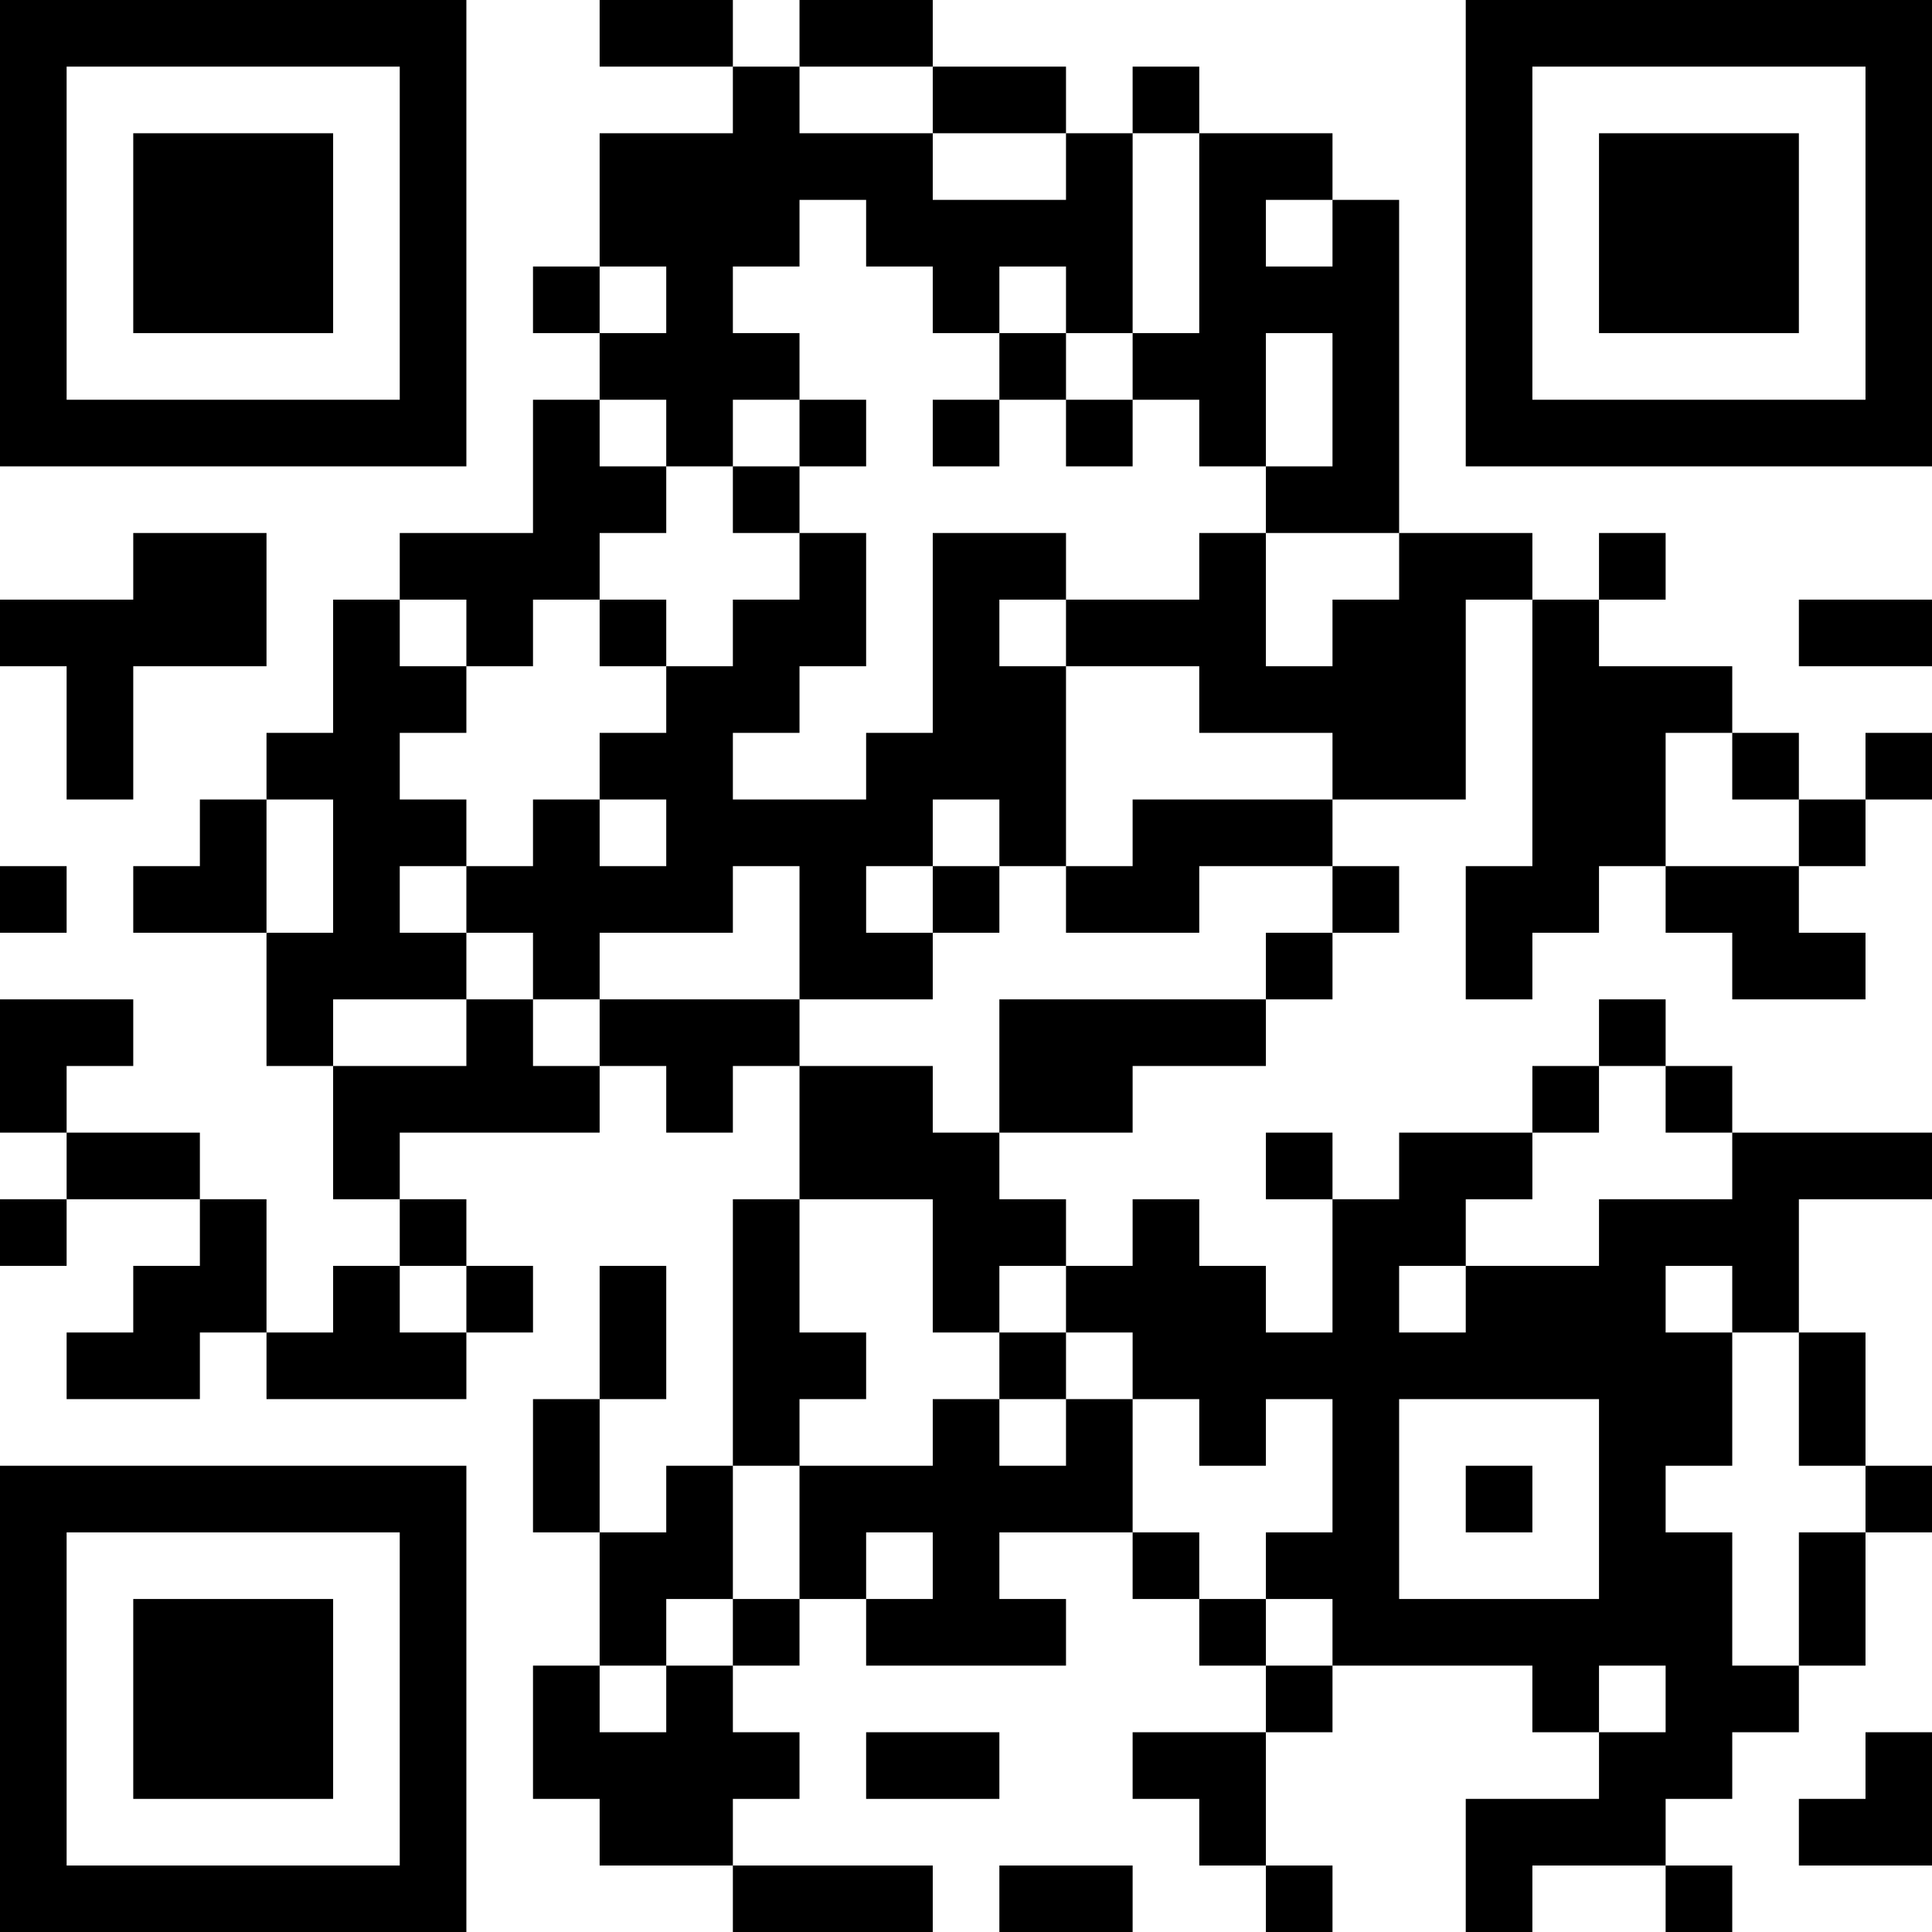 <?xml version="1.0" encoding="UTF-8"?>
<svg xmlns="http://www.w3.org/2000/svg" version="1.1" width="200" height="200" viewBox="0 0 200 200"><rect x="0" y="0" width="200" height="200" fill="#ffffff"/><g transform="scale(6.897)"><g transform="translate(0,0)"><path fill-rule="evenodd" d="M9 0L9 1L11 1L11 2L9 2L9 4L8 4L8 5L9 5L9 6L8 6L8 8L6 8L6 9L5 9L5 11L4 11L4 12L3 12L3 13L2 13L2 14L4 14L4 16L5 16L5 18L6 18L6 19L5 19L5 20L4 20L4 18L3 18L3 17L1 17L1 16L2 16L2 15L0 15L0 17L1 17L1 18L0 18L0 19L1 19L1 18L3 18L3 19L2 19L2 20L1 20L1 21L3 21L3 20L4 20L4 21L7 21L7 20L8 20L8 19L7 19L7 18L6 18L6 17L9 17L9 16L10 16L10 17L11 17L11 16L12 16L12 18L11 18L11 22L10 22L10 23L9 23L9 21L10 21L10 19L9 19L9 21L8 21L8 23L9 23L9 25L8 25L8 27L9 27L9 28L11 28L11 29L14 29L14 28L11 28L11 27L12 27L12 26L11 26L11 25L12 25L12 24L13 24L13 25L16 25L16 24L15 24L15 23L17 23L17 24L18 24L18 25L19 25L19 26L17 26L17 27L18 27L18 28L19 28L19 29L20 29L20 28L19 28L19 26L20 26L20 25L23 25L23 26L24 26L24 27L22 27L22 29L23 29L23 28L25 28L25 29L26 29L26 28L25 28L25 27L26 27L26 26L27 26L27 25L28 25L28 23L29 23L29 22L28 22L28 20L27 20L27 18L29 18L29 17L26 17L26 16L25 16L25 15L24 15L24 16L23 16L23 17L21 17L21 18L20 18L20 17L19 17L19 18L20 18L20 20L19 20L19 19L18 19L18 18L17 18L17 19L16 19L16 18L15 18L15 17L17 17L17 16L19 16L19 15L20 15L20 14L21 14L21 13L20 13L20 12L22 12L22 9L23 9L23 13L22 13L22 15L23 15L23 14L24 14L24 13L25 13L25 14L26 14L26 15L28 15L28 14L27 14L27 13L28 13L28 12L29 12L29 11L28 11L28 12L27 12L27 11L26 11L26 10L24 10L24 9L25 9L25 8L24 8L24 9L23 9L23 8L21 8L21 3L20 3L20 2L18 2L18 1L17 1L17 2L16 2L16 1L14 1L14 0L12 0L12 1L11 1L11 0ZM12 1L12 2L14 2L14 3L16 3L16 2L14 2L14 1ZM17 2L17 5L16 5L16 4L15 4L15 5L14 5L14 4L13 4L13 3L12 3L12 4L11 4L11 5L12 5L12 6L11 6L11 7L10 7L10 6L9 6L9 7L10 7L10 8L9 8L9 9L8 9L8 10L7 10L7 9L6 9L6 10L7 10L7 11L6 11L6 12L7 12L7 13L6 13L6 14L7 14L7 15L5 15L5 16L7 16L7 15L8 15L8 16L9 16L9 15L12 15L12 16L14 16L14 17L15 17L15 15L19 15L19 14L20 14L20 13L18 13L18 14L16 14L16 13L17 13L17 12L20 12L20 11L18 11L18 10L16 10L16 9L18 9L18 8L19 8L19 10L20 10L20 9L21 9L21 8L19 8L19 7L20 7L20 5L19 5L19 7L18 7L18 6L17 6L17 5L18 5L18 2ZM19 3L19 4L20 4L20 3ZM9 4L9 5L10 5L10 4ZM15 5L15 6L14 6L14 7L15 7L15 6L16 6L16 7L17 7L17 6L16 6L16 5ZM12 6L12 7L11 7L11 8L12 8L12 9L11 9L11 10L10 10L10 9L9 9L9 10L10 10L10 11L9 11L9 12L8 12L8 13L7 13L7 14L8 14L8 15L9 15L9 14L11 14L11 13L12 13L12 15L14 15L14 14L15 14L15 13L16 13L16 10L15 10L15 9L16 9L16 8L14 8L14 11L13 11L13 12L11 12L11 11L12 11L12 10L13 10L13 8L12 8L12 7L13 7L13 6ZM2 8L2 9L0 9L0 10L1 10L1 12L2 12L2 10L4 10L4 8ZM27 9L27 10L29 10L29 9ZM25 11L25 13L27 13L27 12L26 12L26 11ZM4 12L4 14L5 14L5 12ZM9 12L9 13L10 13L10 12ZM14 12L14 13L13 13L13 14L14 14L14 13L15 13L15 12ZM0 13L0 14L1 14L1 13ZM24 16L24 17L23 17L23 18L22 18L22 19L21 19L21 20L22 20L22 19L24 19L24 18L26 18L26 17L25 17L25 16ZM12 18L12 20L13 20L13 21L12 21L12 22L11 22L11 24L10 24L10 25L9 25L9 26L10 26L10 25L11 25L11 24L12 24L12 22L14 22L14 21L15 21L15 22L16 22L16 21L17 21L17 23L18 23L18 24L19 24L19 25L20 25L20 24L19 24L19 23L20 23L20 21L19 21L19 22L18 22L18 21L17 21L17 20L16 20L16 19L15 19L15 20L14 20L14 18ZM6 19L6 20L7 20L7 19ZM25 19L25 20L26 20L26 22L25 22L25 23L26 23L26 25L27 25L27 23L28 23L28 22L27 22L27 20L26 20L26 19ZM15 20L15 21L16 21L16 20ZM21 21L21 24L24 24L24 21ZM22 22L22 23L23 23L23 22ZM13 23L13 24L14 24L14 23ZM24 25L24 26L25 26L25 25ZM13 26L13 27L15 27L15 26ZM28 26L28 27L27 27L27 28L29 28L29 26ZM15 28L15 29L17 29L17 28ZM0 0L0 7L7 7L7 0ZM1 1L1 6L6 6L6 1ZM2 2L2 5L5 5L5 2ZM22 0L22 7L29 7L29 0ZM23 1L23 6L28 6L28 1ZM24 2L24 5L27 5L27 2ZM0 22L0 29L7 29L7 22ZM1 23L1 28L6 28L6 23ZM2 24L2 27L5 27L5 24Z" fill="#000000"/></g></g></svg>
